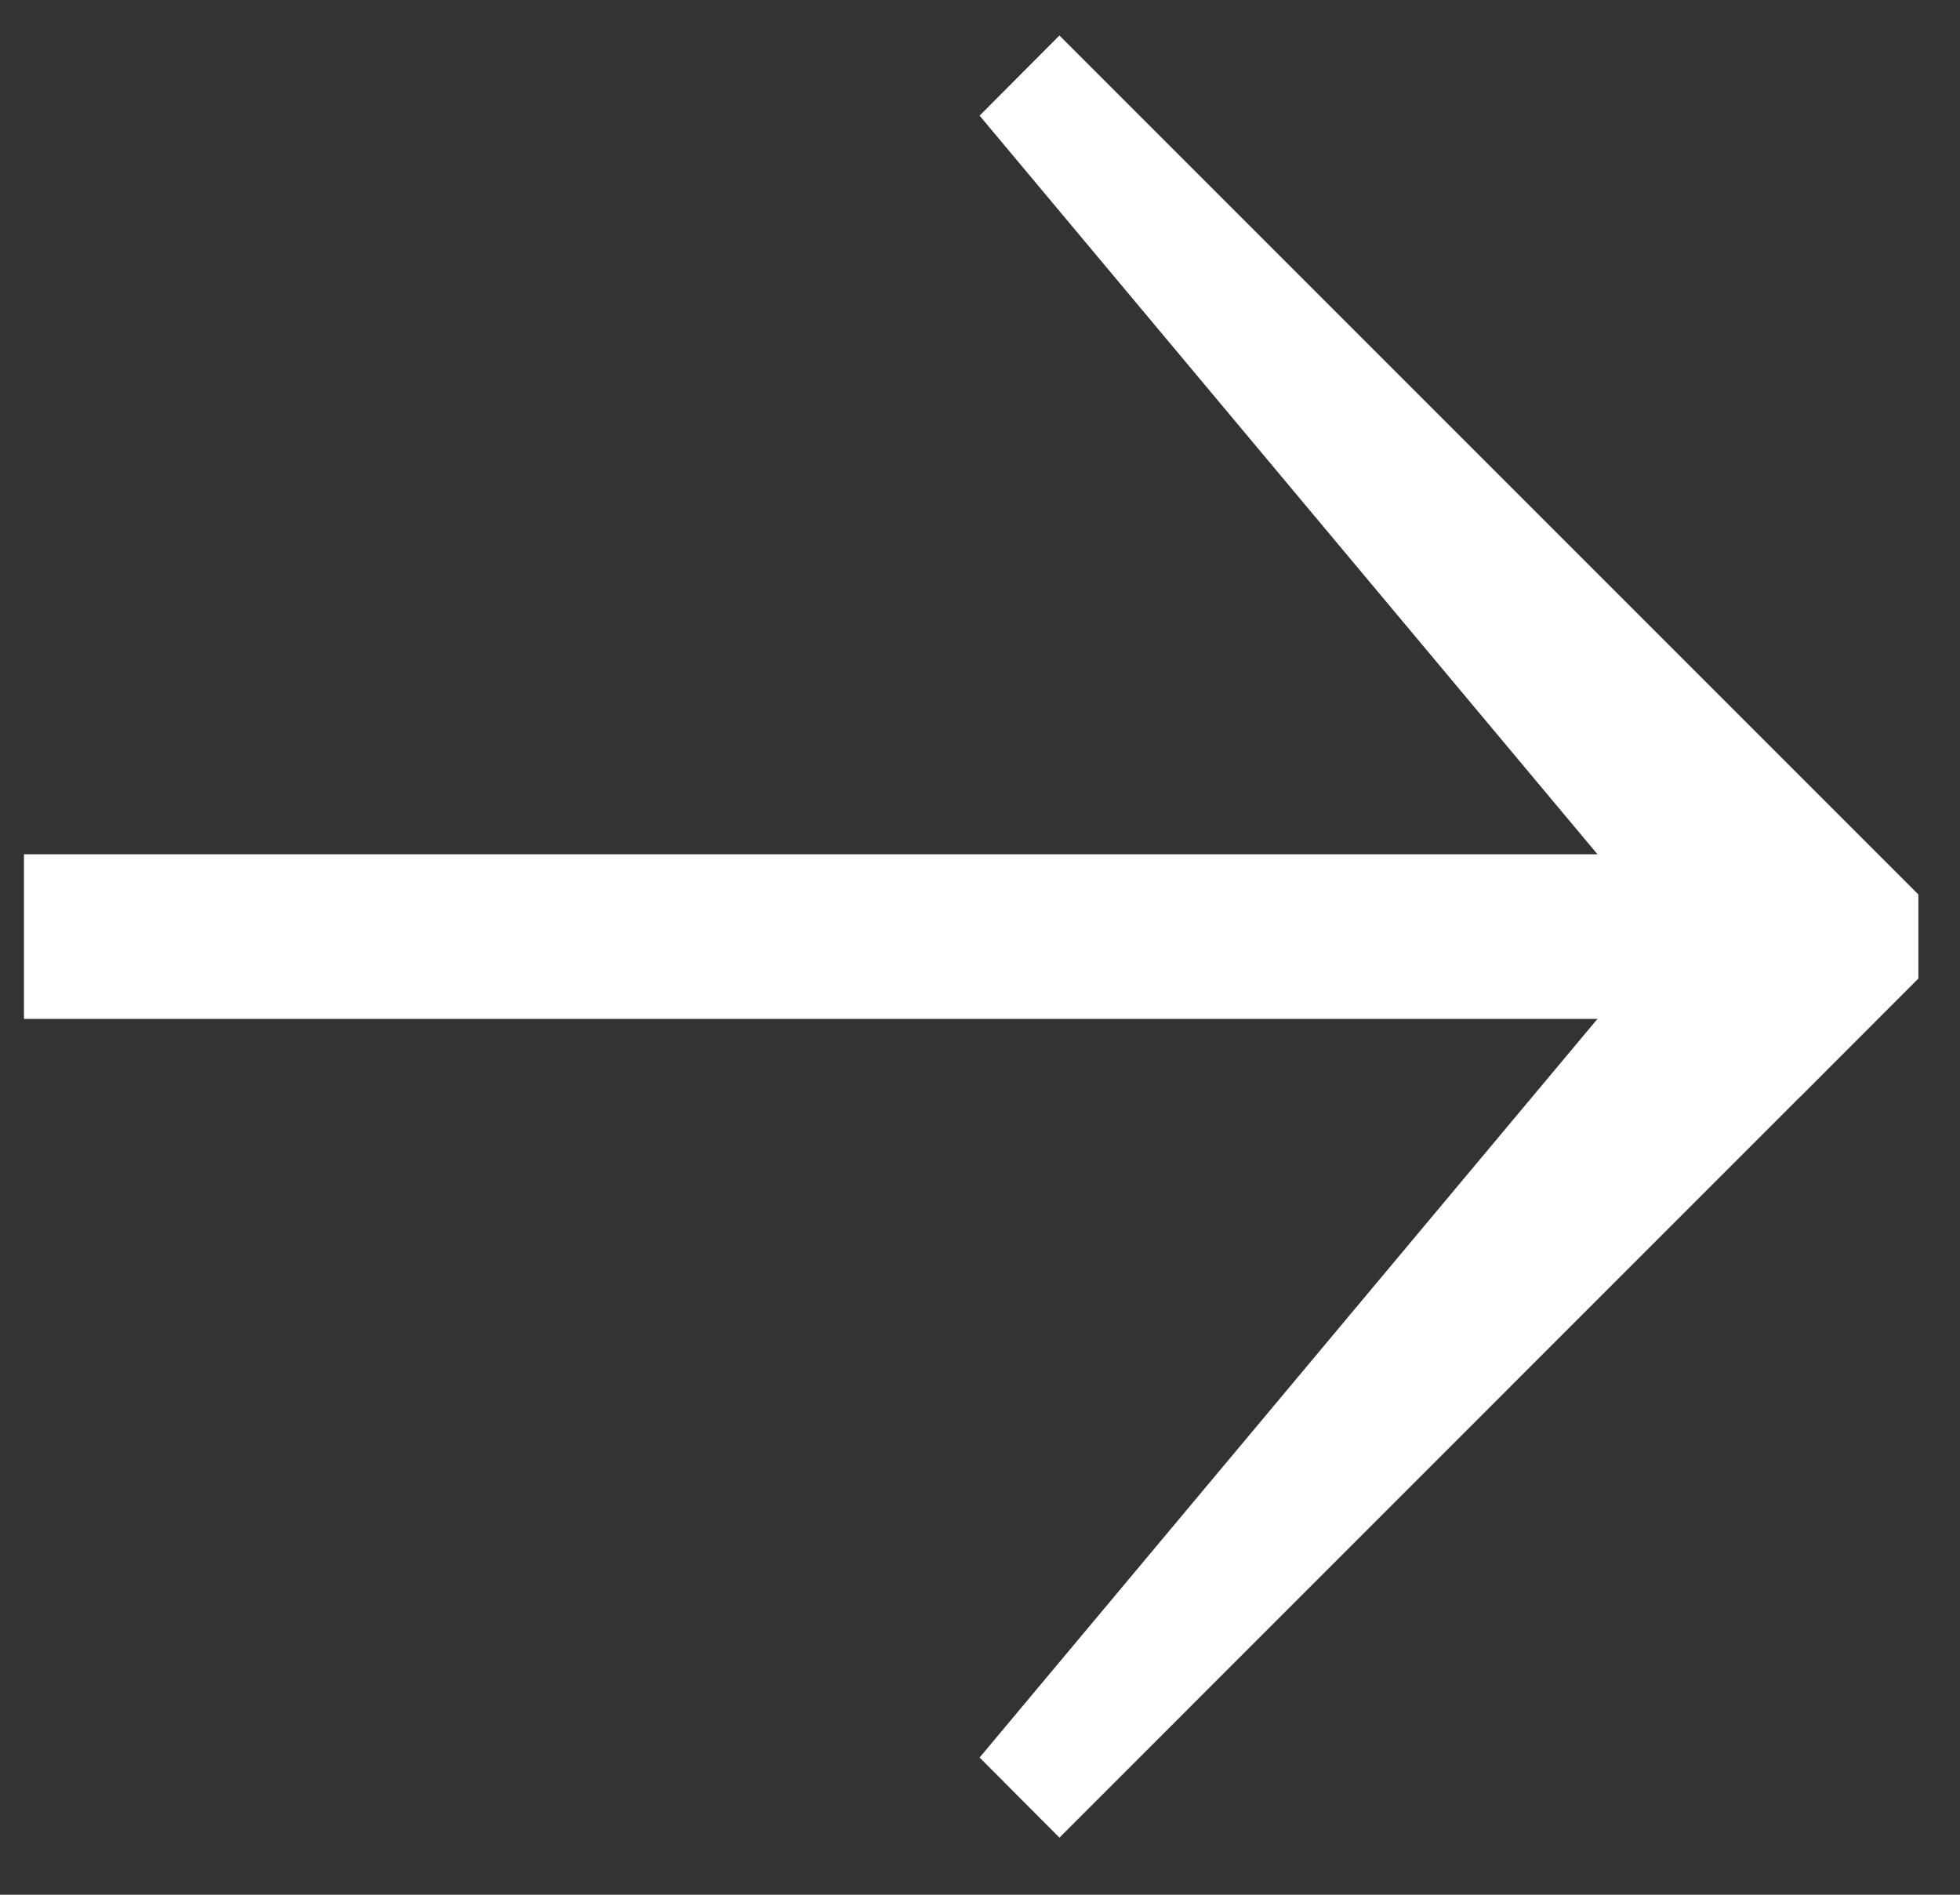 <?xml version="1.0" encoding="UTF-8"?>
<svg width="30px" height="29px" viewBox="0 0 30 29" version="1.1" xmlns="http://www.w3.org/2000/svg" xmlns:xlink="http://www.w3.org/1999/xlink">
    <rect x="0" y="0" width="30" height="29" fill="#333333" stroke="none"/>
    <!-- Generator: Sketch 41.2 (35397) - http://www.bohemiancoding.com/sketch -->
    <title>NextButton</title>
    <desc>Created with Sketch.</desc>
    <defs></defs>
    <g id="Page-1" stroke="none" stroke-width="1" fill="none" fill-rule="evenodd">
        <g id="Desktop-3" transform="translate(-949, -1434)" fill="#FFFFFF">
            <g id="Profile" transform="translate(250, 833.74)">
                <g id="Alumni" transform="translate(401, 589.905)">
                    <g id="NextButton" transform="translate(298, 10)">
                        <polygon id="Page-1" points="16.215 0.899 14.994 2.125 24.451 13.43 0.367 13.43 0.367 15.95 24.451 15.95 14.994 27.255 16.216 28.481 27.557 17.138 27.557 17.14 29.363 15.332 29.363 14.046 27.557 12.24 16.216 0.899"></polygon>
                    </g>
                </g>
            </g>
        </g>
    </g>
</svg>